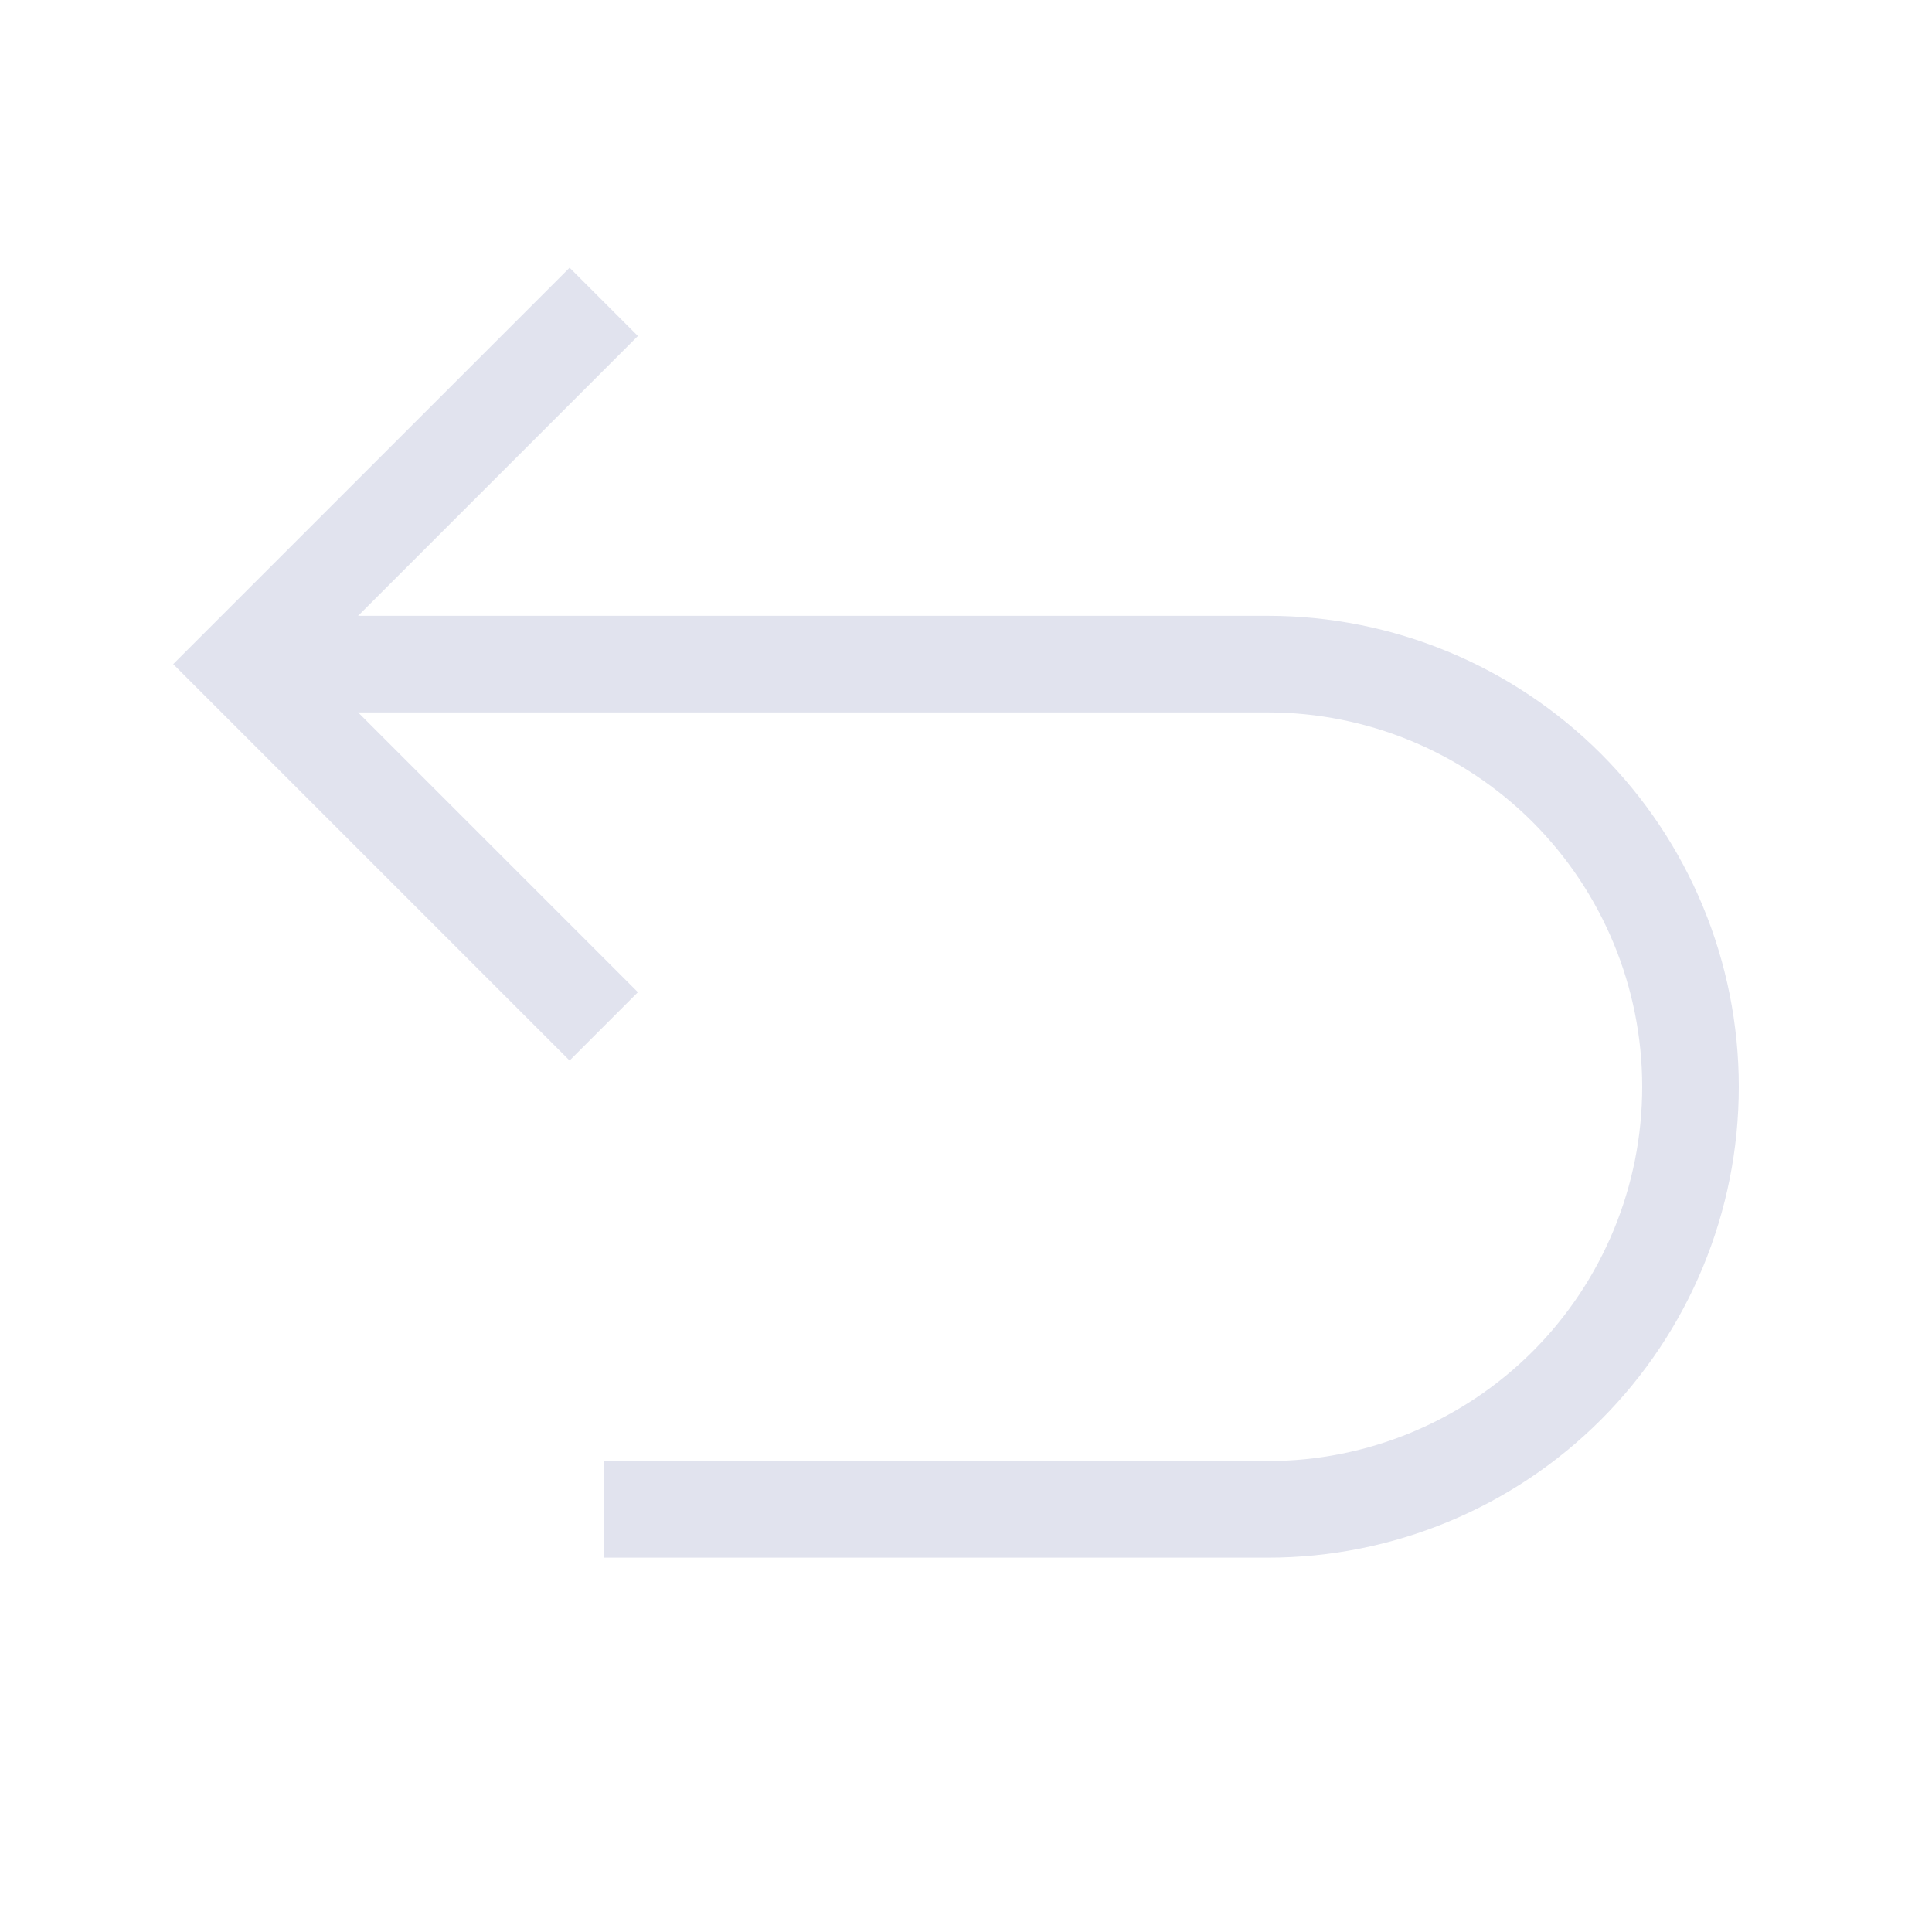 <svg width="20" height="20" viewBox="0 0 20 20" fill="none" xmlns="http://www.w3.org/2000/svg">
<path d="M6.25 10.625L2.5 6.875L6.25 3.125" stroke="#E1E3EE" strokeWidth="1.5" strokeLinecap="round" strokeLinejoin="round"/>
<path d="M6.25 15.625H13.125C14.285 15.625 15.398 15.164 16.219 14.344C17.039 13.523 17.5 12.41 17.5 11.25V11.25C17.5 10.09 17.039 8.977 16.219 8.156C15.398 7.336 14.285 6.875 13.125 6.875H2.5" stroke="#E1E3EE" strokeWidth="1.5" strokeLinecap="round" strokeLinejoin="round"/>
</svg>
